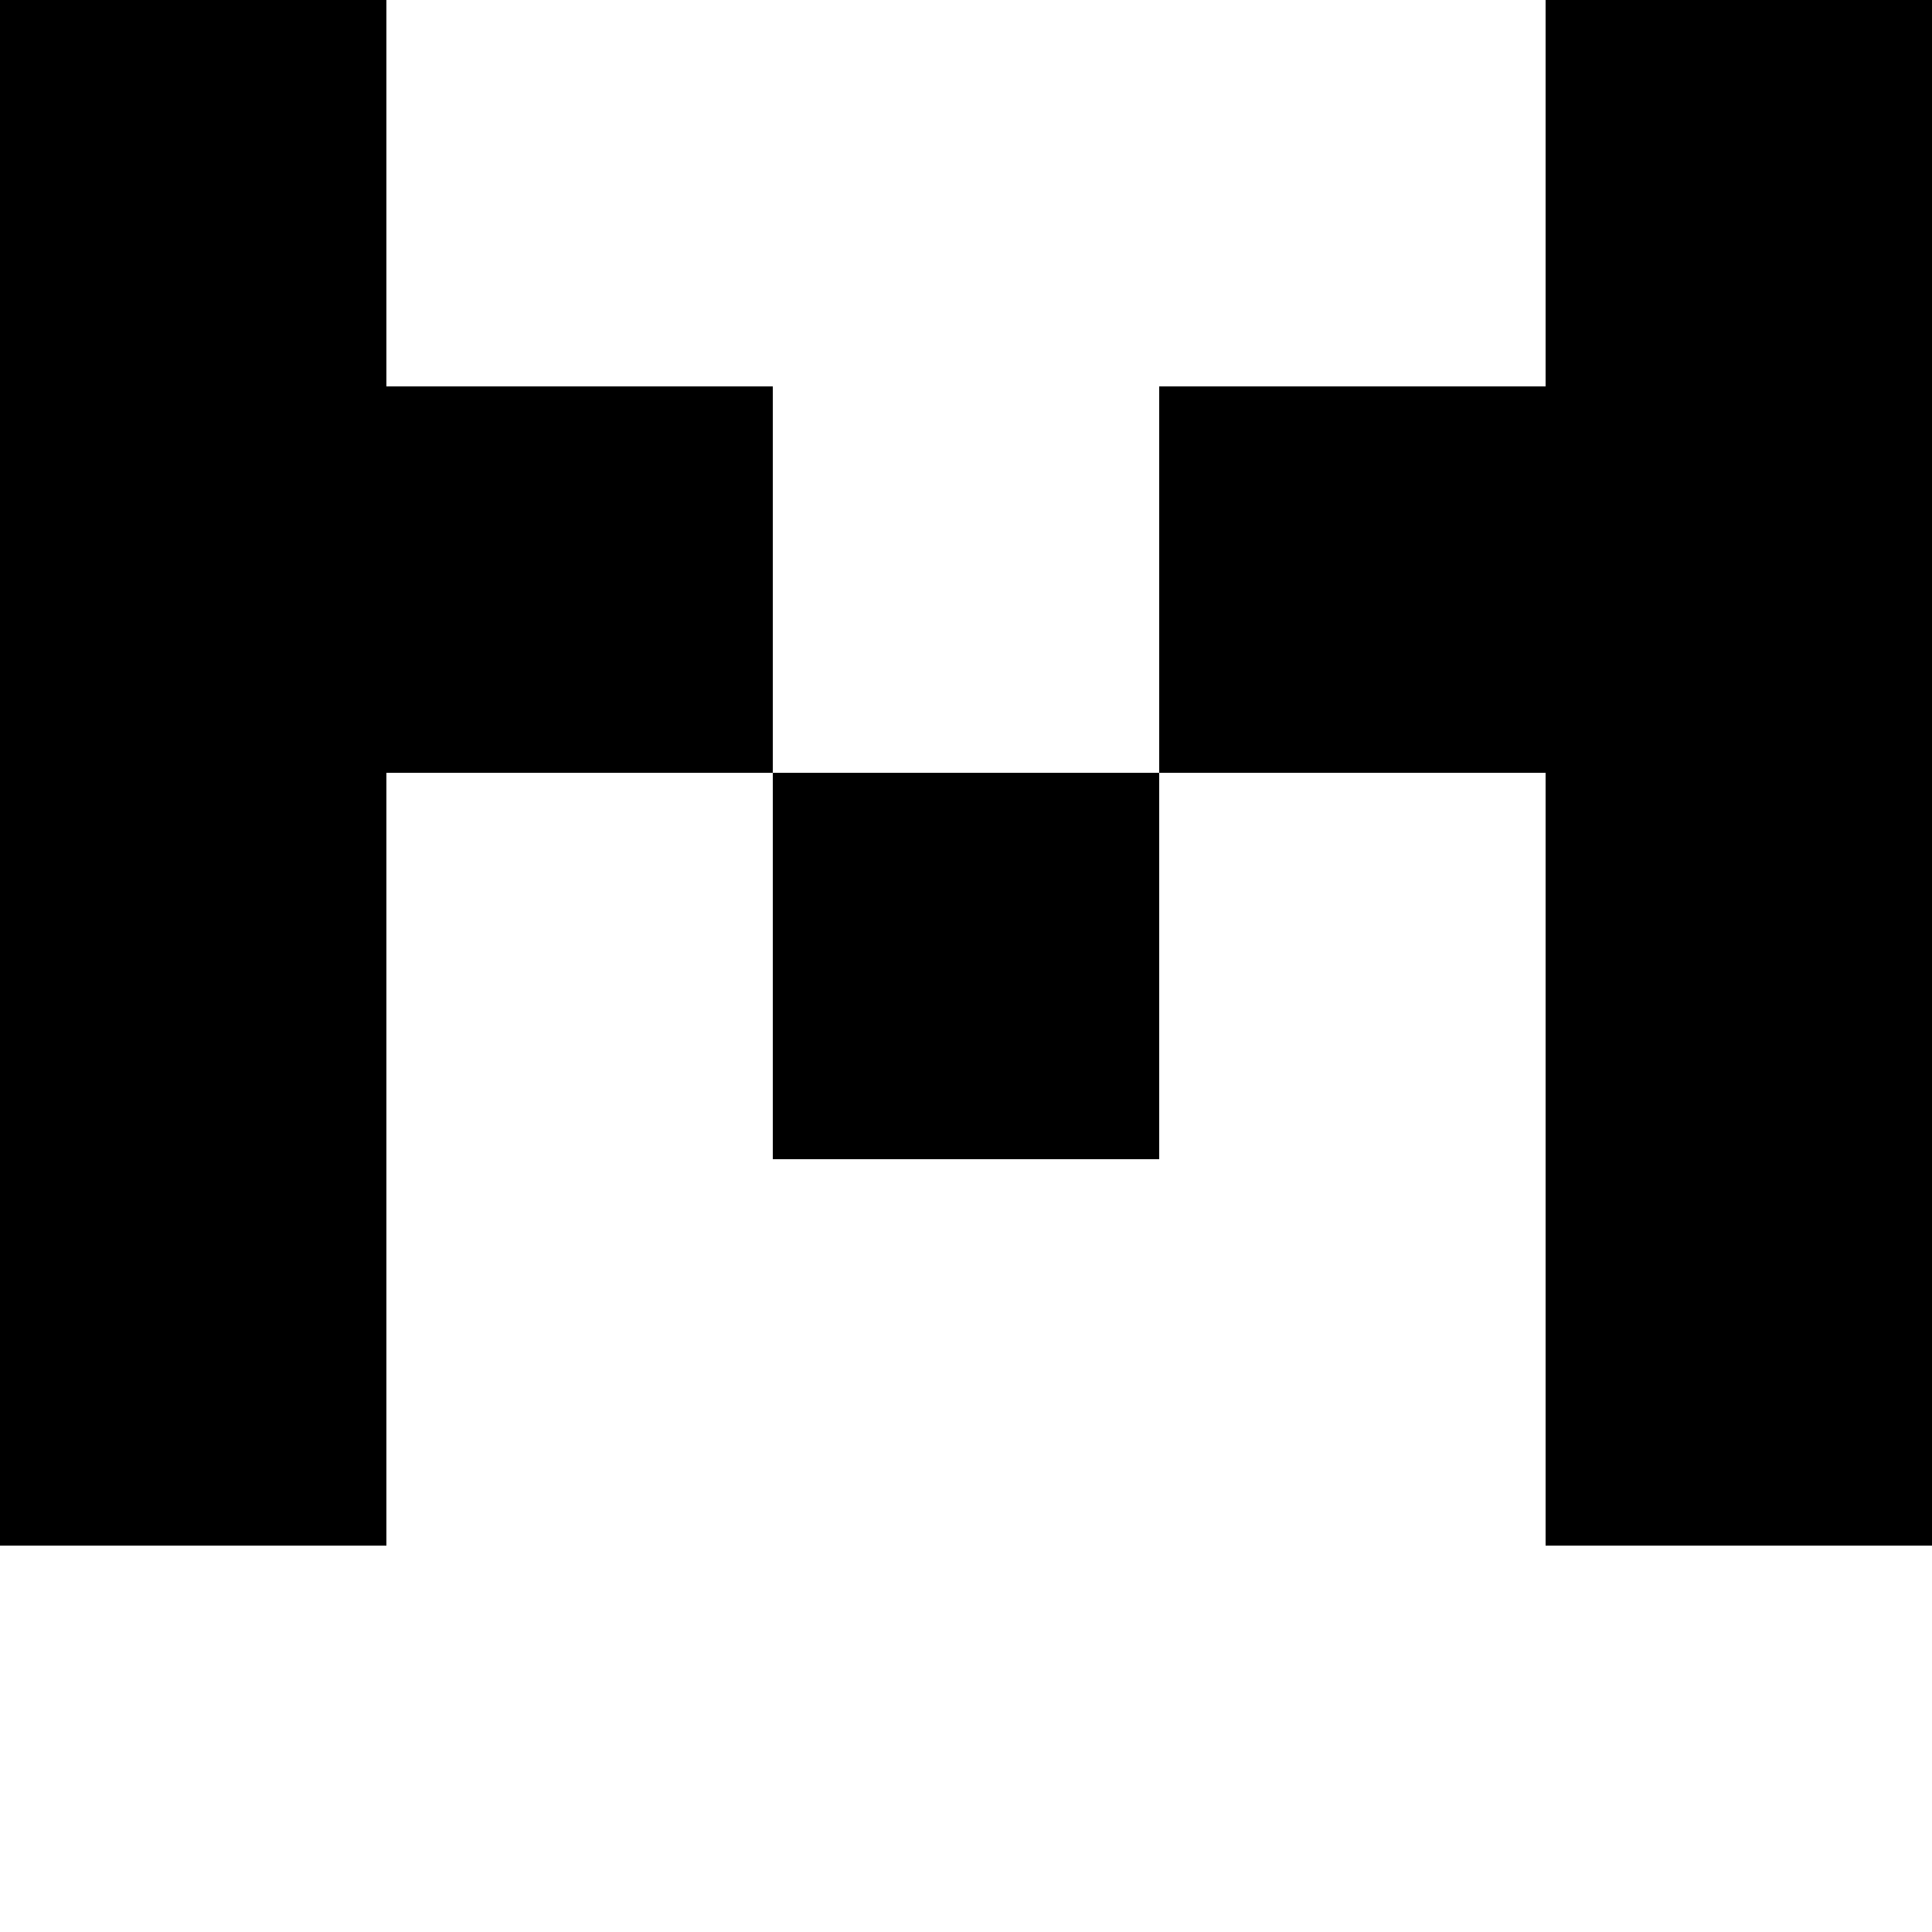 <?xml version="1.0" encoding="UTF-8"?>
<svg id="Layer_1" data-name="Layer 1" xmlns="http://www.w3.org/2000/svg" viewBox="0 0 5 5">
  <rect x="2" y="2" width="1" height="1"/>
  <polygon points="1 3 1 2 2 2 2 1 1 1 1 0 0 0 0 1 0 2 0 3 0 4 1 4 1 3"/>
  <polygon points="4 3 4 4 5 4 5 3 5 2 5 1 5 0 4 0 4 1 3 1 3 2 4 2 4 3"/>
</svg>